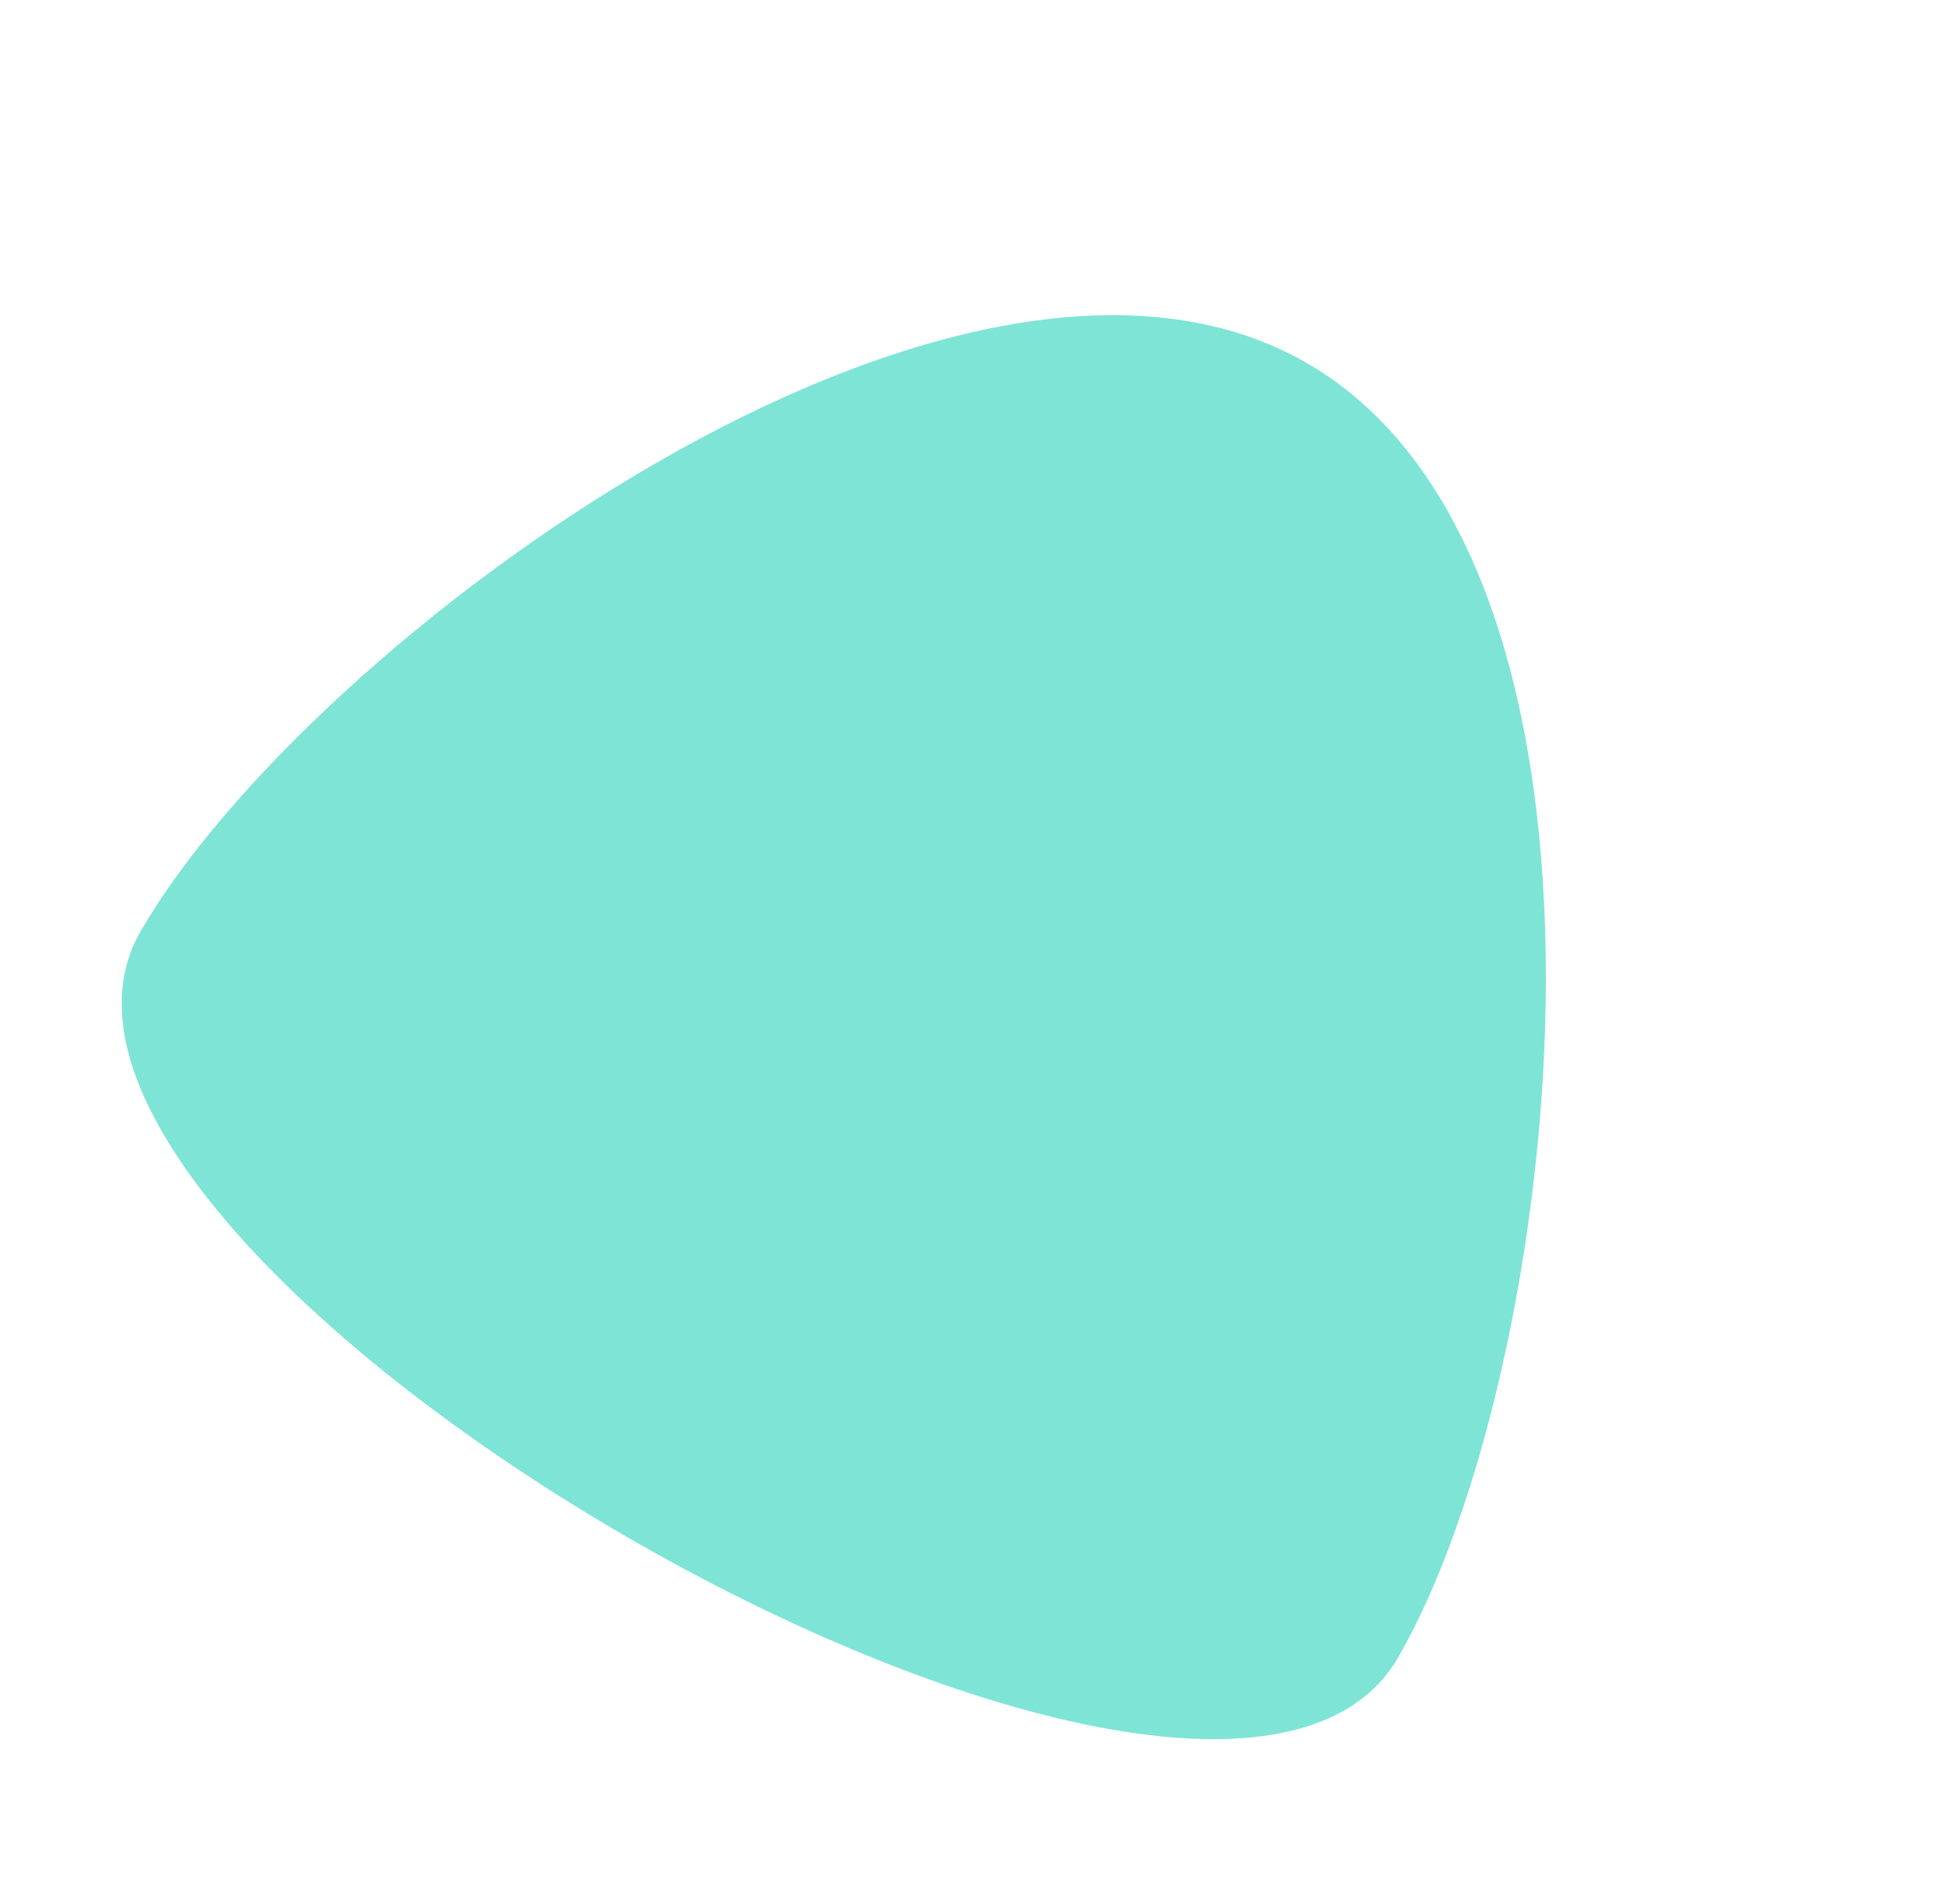 <svg width="145" height="142" viewBox="0 0 145 142" fill="none" xmlns="http://www.w3.org/2000/svg">
<path d="M97.484 27.078C71.435 12.039 22.894 47.961 10.497 69.433C-3.499 93.675 90.296 147.828 104.292 123.586C116.689 102.115 123.533 42.117 97.484 27.078Z" fill="#7EE4D6"/>
</svg>
